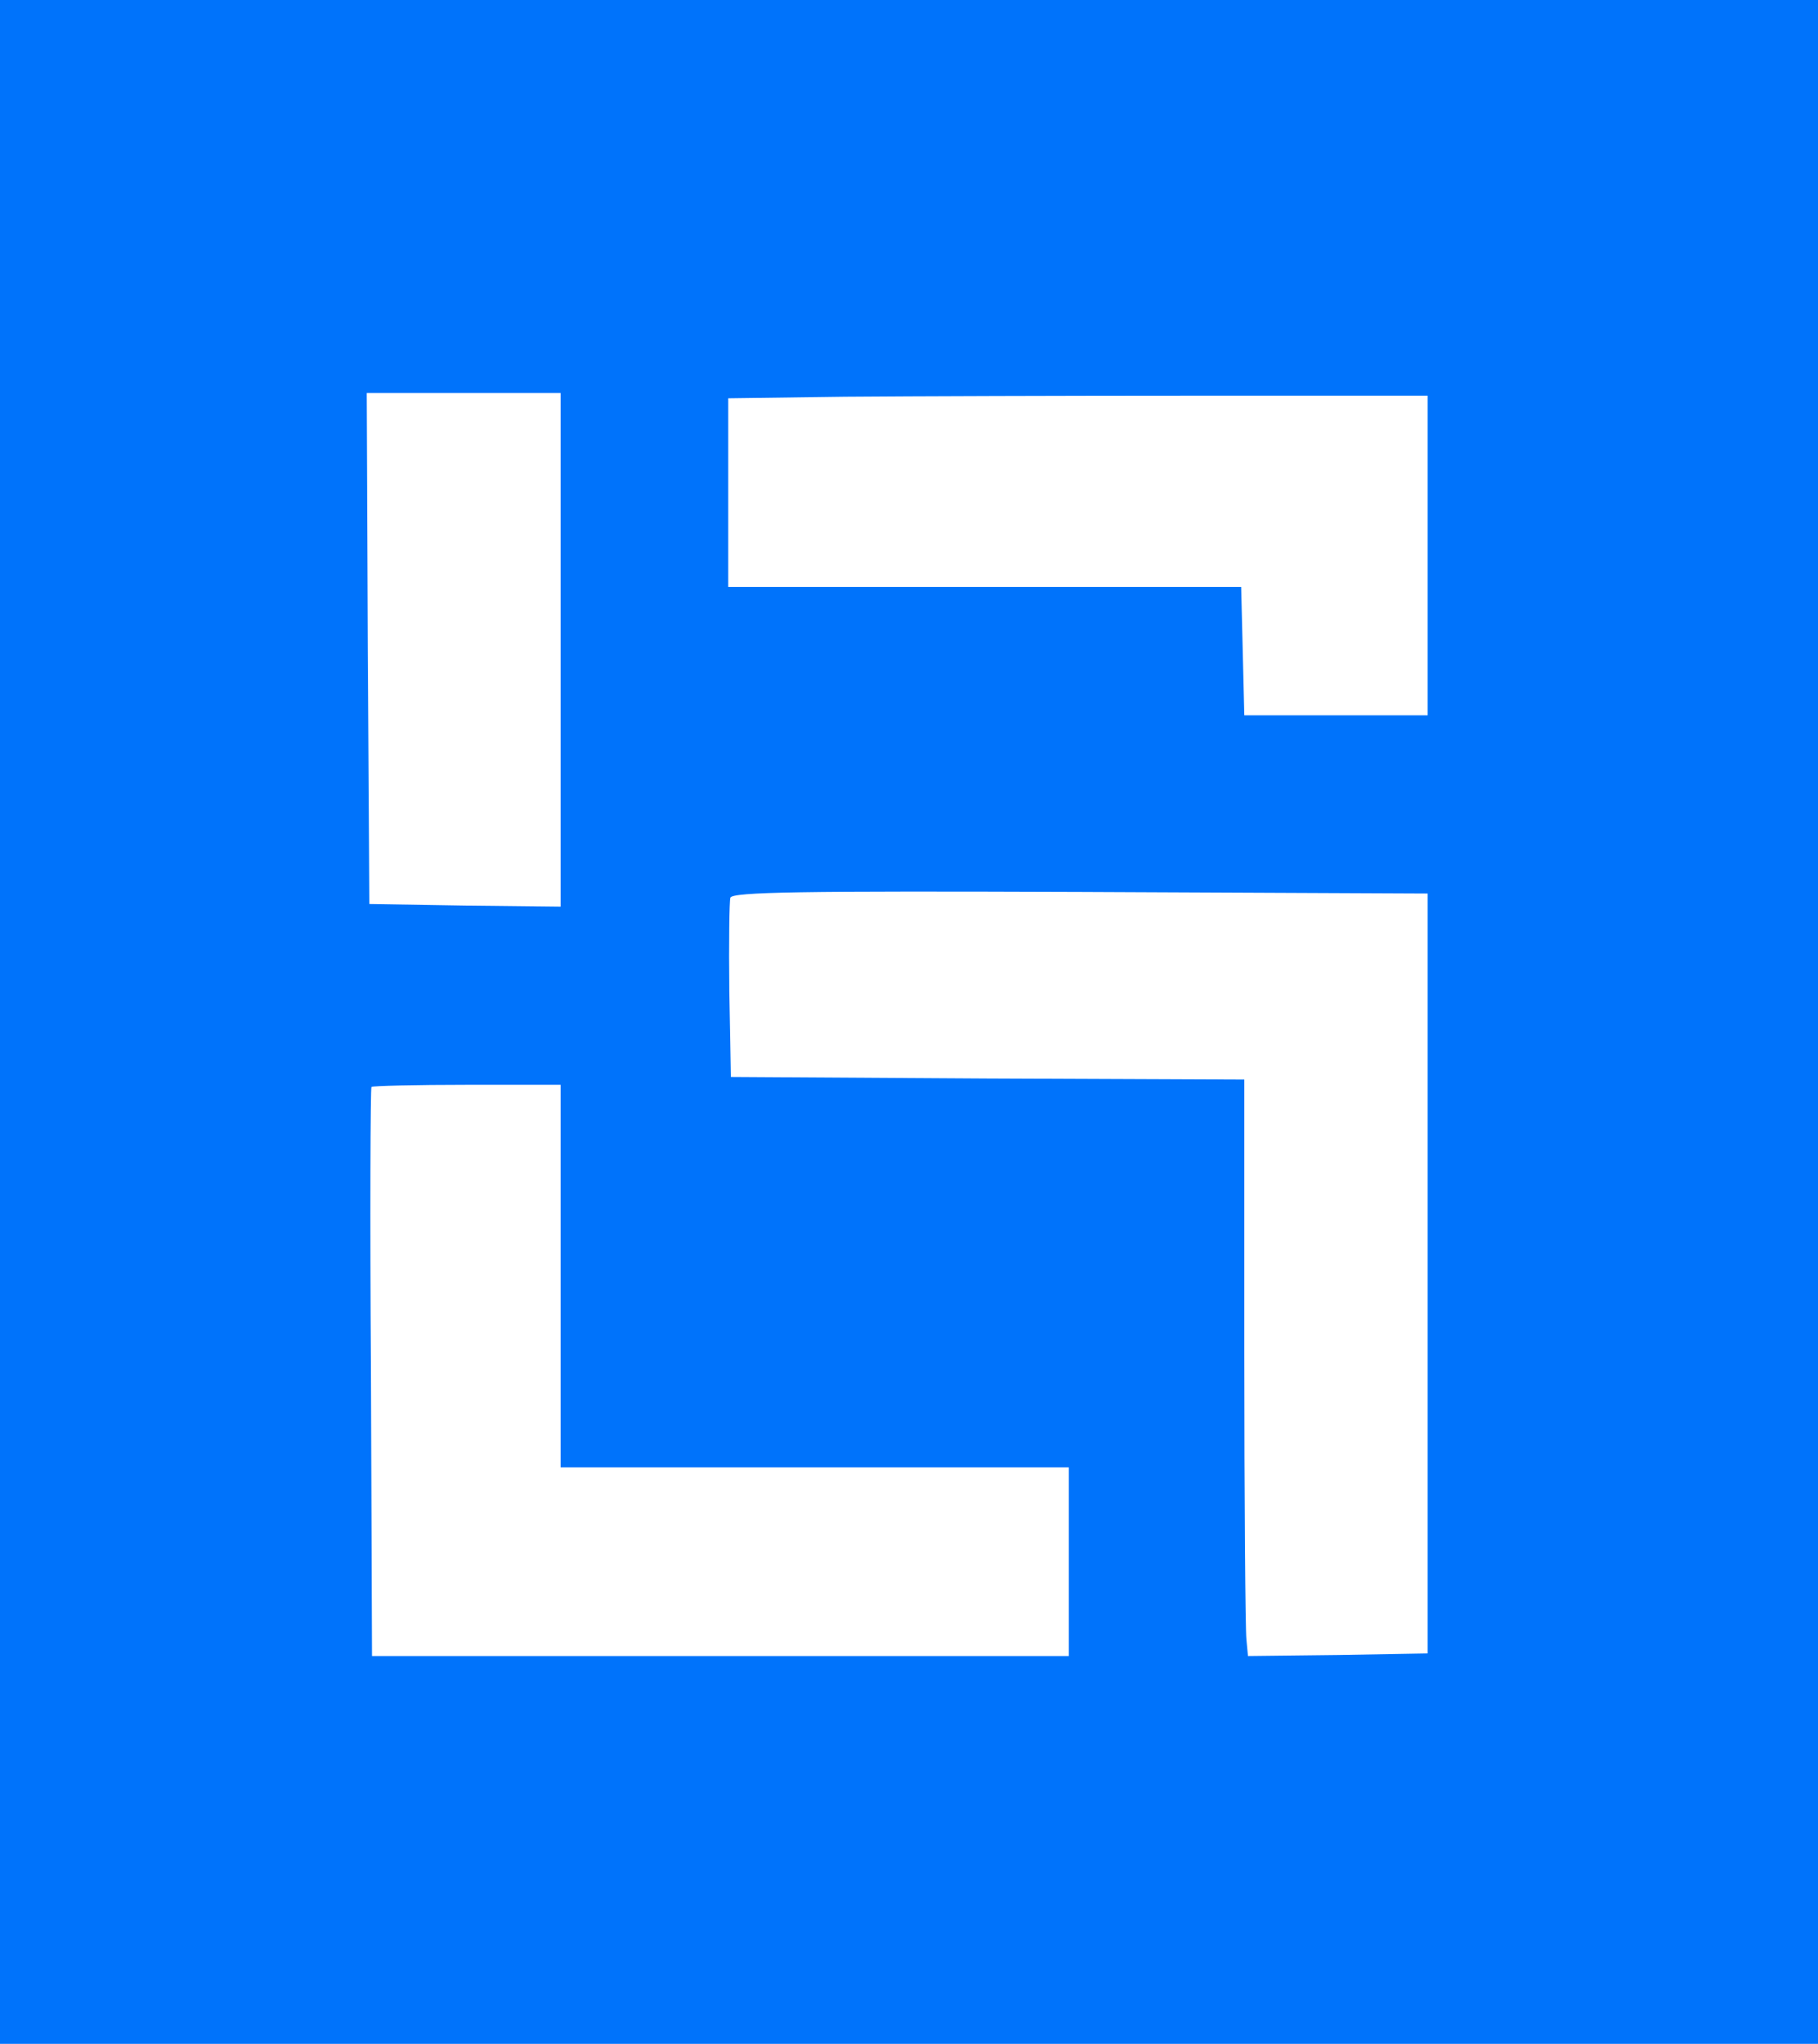 <?xml version="1.0" standalone="no"?>
<!DOCTYPE svg PUBLIC "-//W3C//DTD SVG 20010904//EN"
 "http://www.w3.org/TR/2001/REC-SVG-20010904/DTD/svg10.dtd">
<svg version="1.0" xmlns="http://www.w3.org/2000/svg" width="347pt" height="390pt" viewBox="0 0 347 390" preserveAspectRatio="xMidYMid meet">
    <defs>
        <mask id="mask">
            <rect x="0" y="0" width="100%" height="100%" fill="white"/>
            <rect x="0" y="0" width="100%" height="100%" fill="black"/>
        </mask>
    </defs>
    <g transform="translate(0,390) scale(0.1,-0.1)" fill="#0073fb" stroke="none">
        <path d="M0 1950 l0 -1950 1735 0 1735 0 0 1950 0 1950 -1735 0 -1735 0 0
-1950z m1070 710 l0 -490 -182 2 -183 3 -3 488 -2 487 185 0 185 0 0 -490z
m1655 180 l0 -305 -175 0 -175 0 -3 123 -3 122 -489 0 -490 0 0 180 0 180 223
3 c122 1 422 2 667 2 l445 0 0 -305z m0 -1370 l0 -725 -171 -3 -172 -2 -3 32
c-2 18 -4 266 -4 550 l0 518 -490 2 -490 3 -3 165 c-1 90 0 170 2 177 4 11
133 13 668 11 l663 -3 0 -725z m-1655 -5 l0 -365 485 0 485 0 0 -180 0 -180
-665 0 -665 0 -2 541 c-2 297 -1 543 1 545 2 2 85 4 183 4 l178 0 0 -365z"/>
    </g>
</svg>